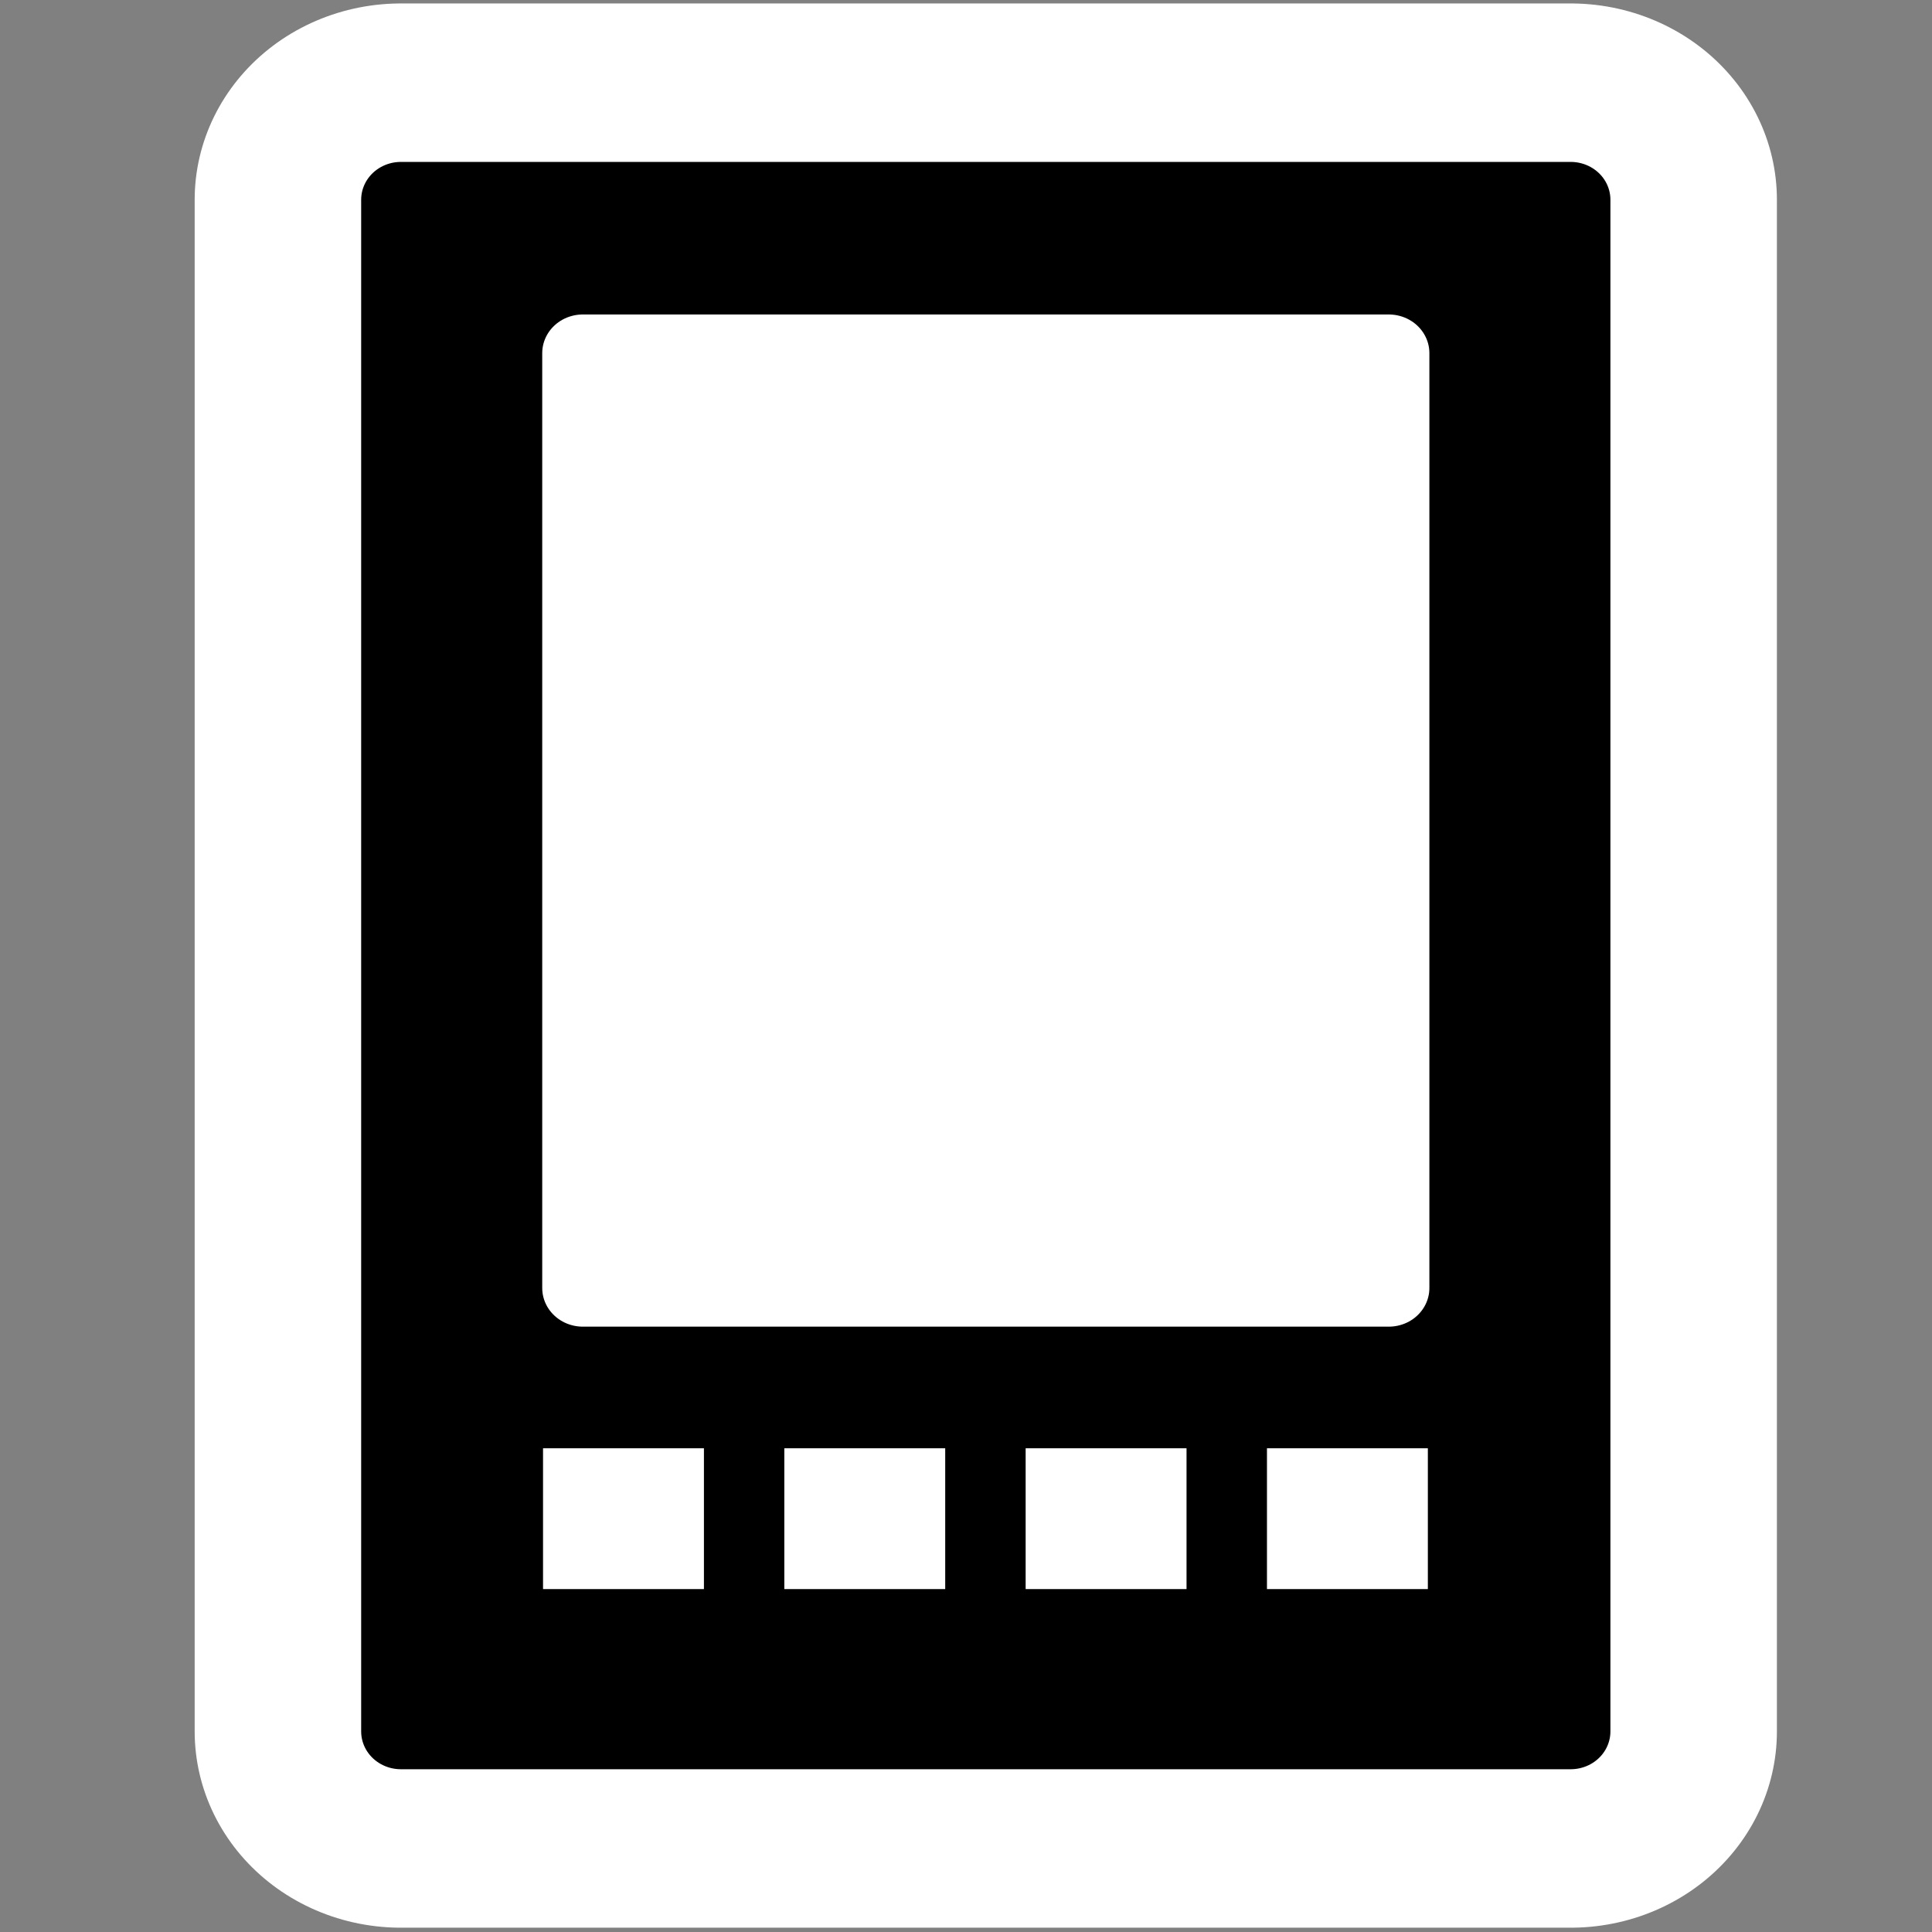 <?xml version="1.0" encoding="UTF-8" standalone="no"?>
<!-- Created with Inkscape (http://www.inkscape.org/) -->

<svg
   xmlns:dc="http://purl.org/dc/elements/1.1/"
   xmlns:cc="http://creativecommons.org/ns#"
   xmlns:rdf="http://www.w3.org/1999/02/22-rdf-syntax-ns#"
   xmlns:svg="http://www.w3.org/2000/svg"
   xmlns="http://www.w3.org/2000/svg"
   version="1.0"
   width="48"
   height="48"
   id="svg2">
  <rect width="100%" height="100%" fill="#808080" stroke="none"/>
  <defs
     id="defs5" />
  <g
     transform="matrix(0.933,0,0,0.888,1.6,2.304)"
     id="g3803">
    <rect
       width="31.151"
       height="42.855"
       x="8.96"
       y="2.993"
       id="rect3829"
       style="fill:#000000;fill-opacity:1;stroke:#ffffff;stroke-width:10.982;stroke-linecap:round;stroke-linejoin:round;stroke-miterlimit:4;stroke-opacity:1;stroke-dasharray:none" />
    <rect
       width="31.151"
       height="42.855"
       x="8.96"
       y="2.993"
       id="rect3827"
       style="fill:#000000;fill-opacity:1;stroke:#000000;stroke-width:2.115;stroke-linecap:round;stroke-linejoin:round;stroke-miterlimit:4;stroke-opacity:1;stroke-dasharray:none" />
    <g
       transform="matrix(0.998,0,0,1,0.05,0)"
       id="g3007"
       style="fill:#ffffff">
      <path
         d="m 12.721,37.926 c 1.431,0 2.862,0 4.293,0 0,1.313 0,2.626 0,3.939 -1.431,0 -2.862,0 -4.293,0 0,-1.313 0,-2.626 0,-3.939 z"
         id="rect3770"
         style="fill:#ffffff;fill-opacity:1;stroke:none" />
      <path
         d="m 19.159,37.926 c 1.431,0 2.862,0 4.293,0 0,1.313 0,2.626 0,3.939 -1.431,0 -2.862,0 -4.293,0 0,-1.313 0,-2.626 0,-3.939 z"
         id="rect3001"
         style="fill:#ffffff;fill-opacity:1;stroke:none" />
      <path
         d="m 25.598,37.926 c 1.431,0 2.862,0 4.293,0 0,1.313 0,2.626 0,3.939 -1.431,0 -2.862,0 -4.293,0 0,-1.313 0,-2.626 0,-3.939 z"
         id="rect3003"
         style="fill:#ffffff;fill-opacity:1;stroke:none" />
      <path
         d="m 32.037,37.926 c 1.431,0 2.862,0 4.293,0 0,1.313 0,2.626 0,3.939 -1.431,0 -2.862,0 -4.293,0 0,-1.313 0,-2.626 0,-3.939 z"
         id="rect3005"
         style="fill:#ffffff;fill-opacity:1;stroke:none" />
    </g>
    <path
       d="m 13.805,7.285 21.462,0 0,26.157 -21.462,0 z"
       id="rect3808"
       style="fill:#ffffff;fill-opacity:1;stroke:#ffffff;stroke-width:2.162;stroke-linecap:round;stroke-linejoin:round;stroke-miterlimit:4;stroke-opacity:1" />
  </g>
</svg>
